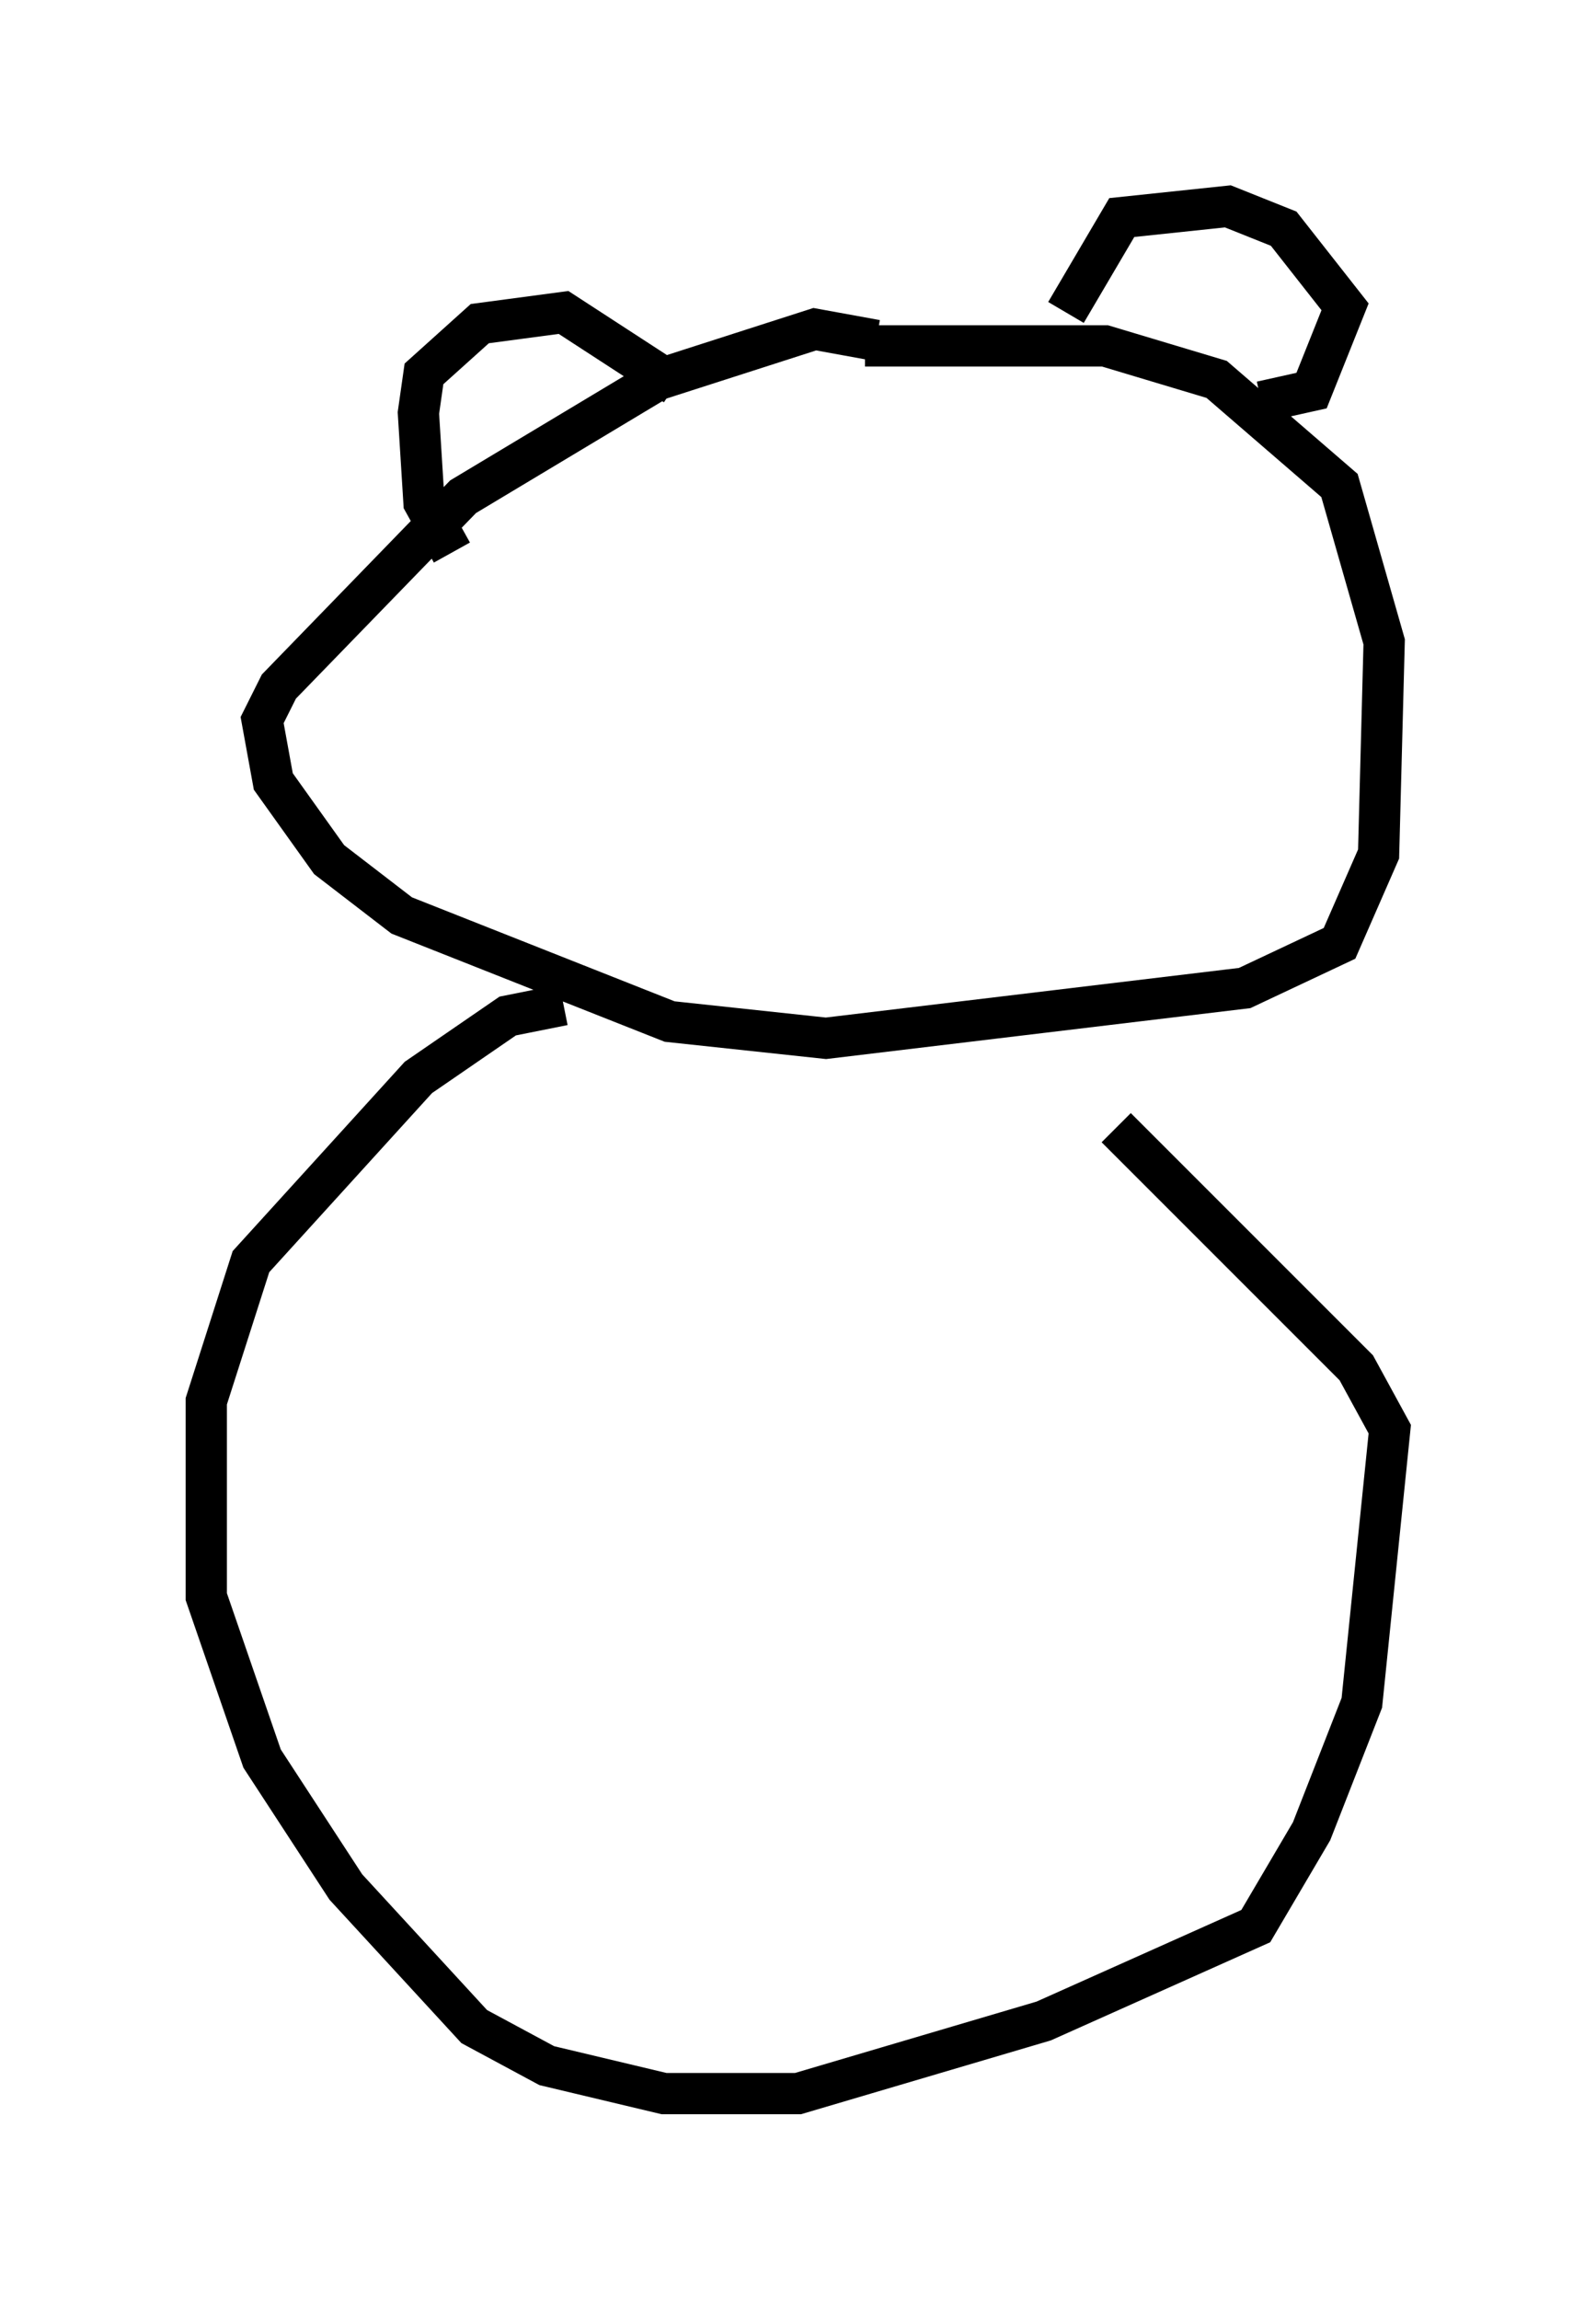 <?xml version="1.0" encoding="utf-8" ?>
<svg baseProfile="full" height="55.737" version="1.1" width="38.687" xmlns="http://www.w3.org/2000/svg" xmlns:ev="http://www.w3.org/2001/xml-events" xmlns:xlink="http://www.w3.org/1999/xlink"><defs /><rect fill="white" height="55.737" width="38.687" x="0" y="0" /><path d="M19.479, 8.789 m1.488, -0.406 l5.819, 0.0 2.706, 0.812 l2.977, 2.571 1.083, 3.789 l-0.135, 5.142 -0.947, 2.165 l-2.3, 1.083 -10.149, 1.218 l-3.789, -0.406 -6.495, -2.571 l-1.759, -1.353 -1.353, -1.894 l-0.271, -1.488 0.406, -0.812 l4.465, -4.601 4.736, -2.842 l3.789, -1.218 1.488, 0.271 m4.601, -0.677 l1.353, -2.3 2.571, -0.271 l1.353, 0.541 1.488, 1.894 l-0.812, 2.03 -1.218, 0.271 m-14.208, -0.406 l-2.706, -1.759 -2.03, 0.271 l-1.353, 1.218 -0.135, 0.947 l0.135, 2.165 0.677, 1.218 m2.706, 10.961 l-1.353, 0.271 -2.165, 1.488 l-4.059, 4.465 -1.083, 3.383 l0.0, 4.736 1.353, 3.924 l2.03, 3.112 3.112, 3.383 l1.759, 0.947 2.842, 0.677 l3.248, 0.0 5.954, -1.759 l5.142, -2.3 1.353, -2.3 l1.218, -3.112 0.677, -6.631 l-0.812, -1.488 -5.819, -5.819 " fill="none" stroke="black" stroke-width="1" /></svg>